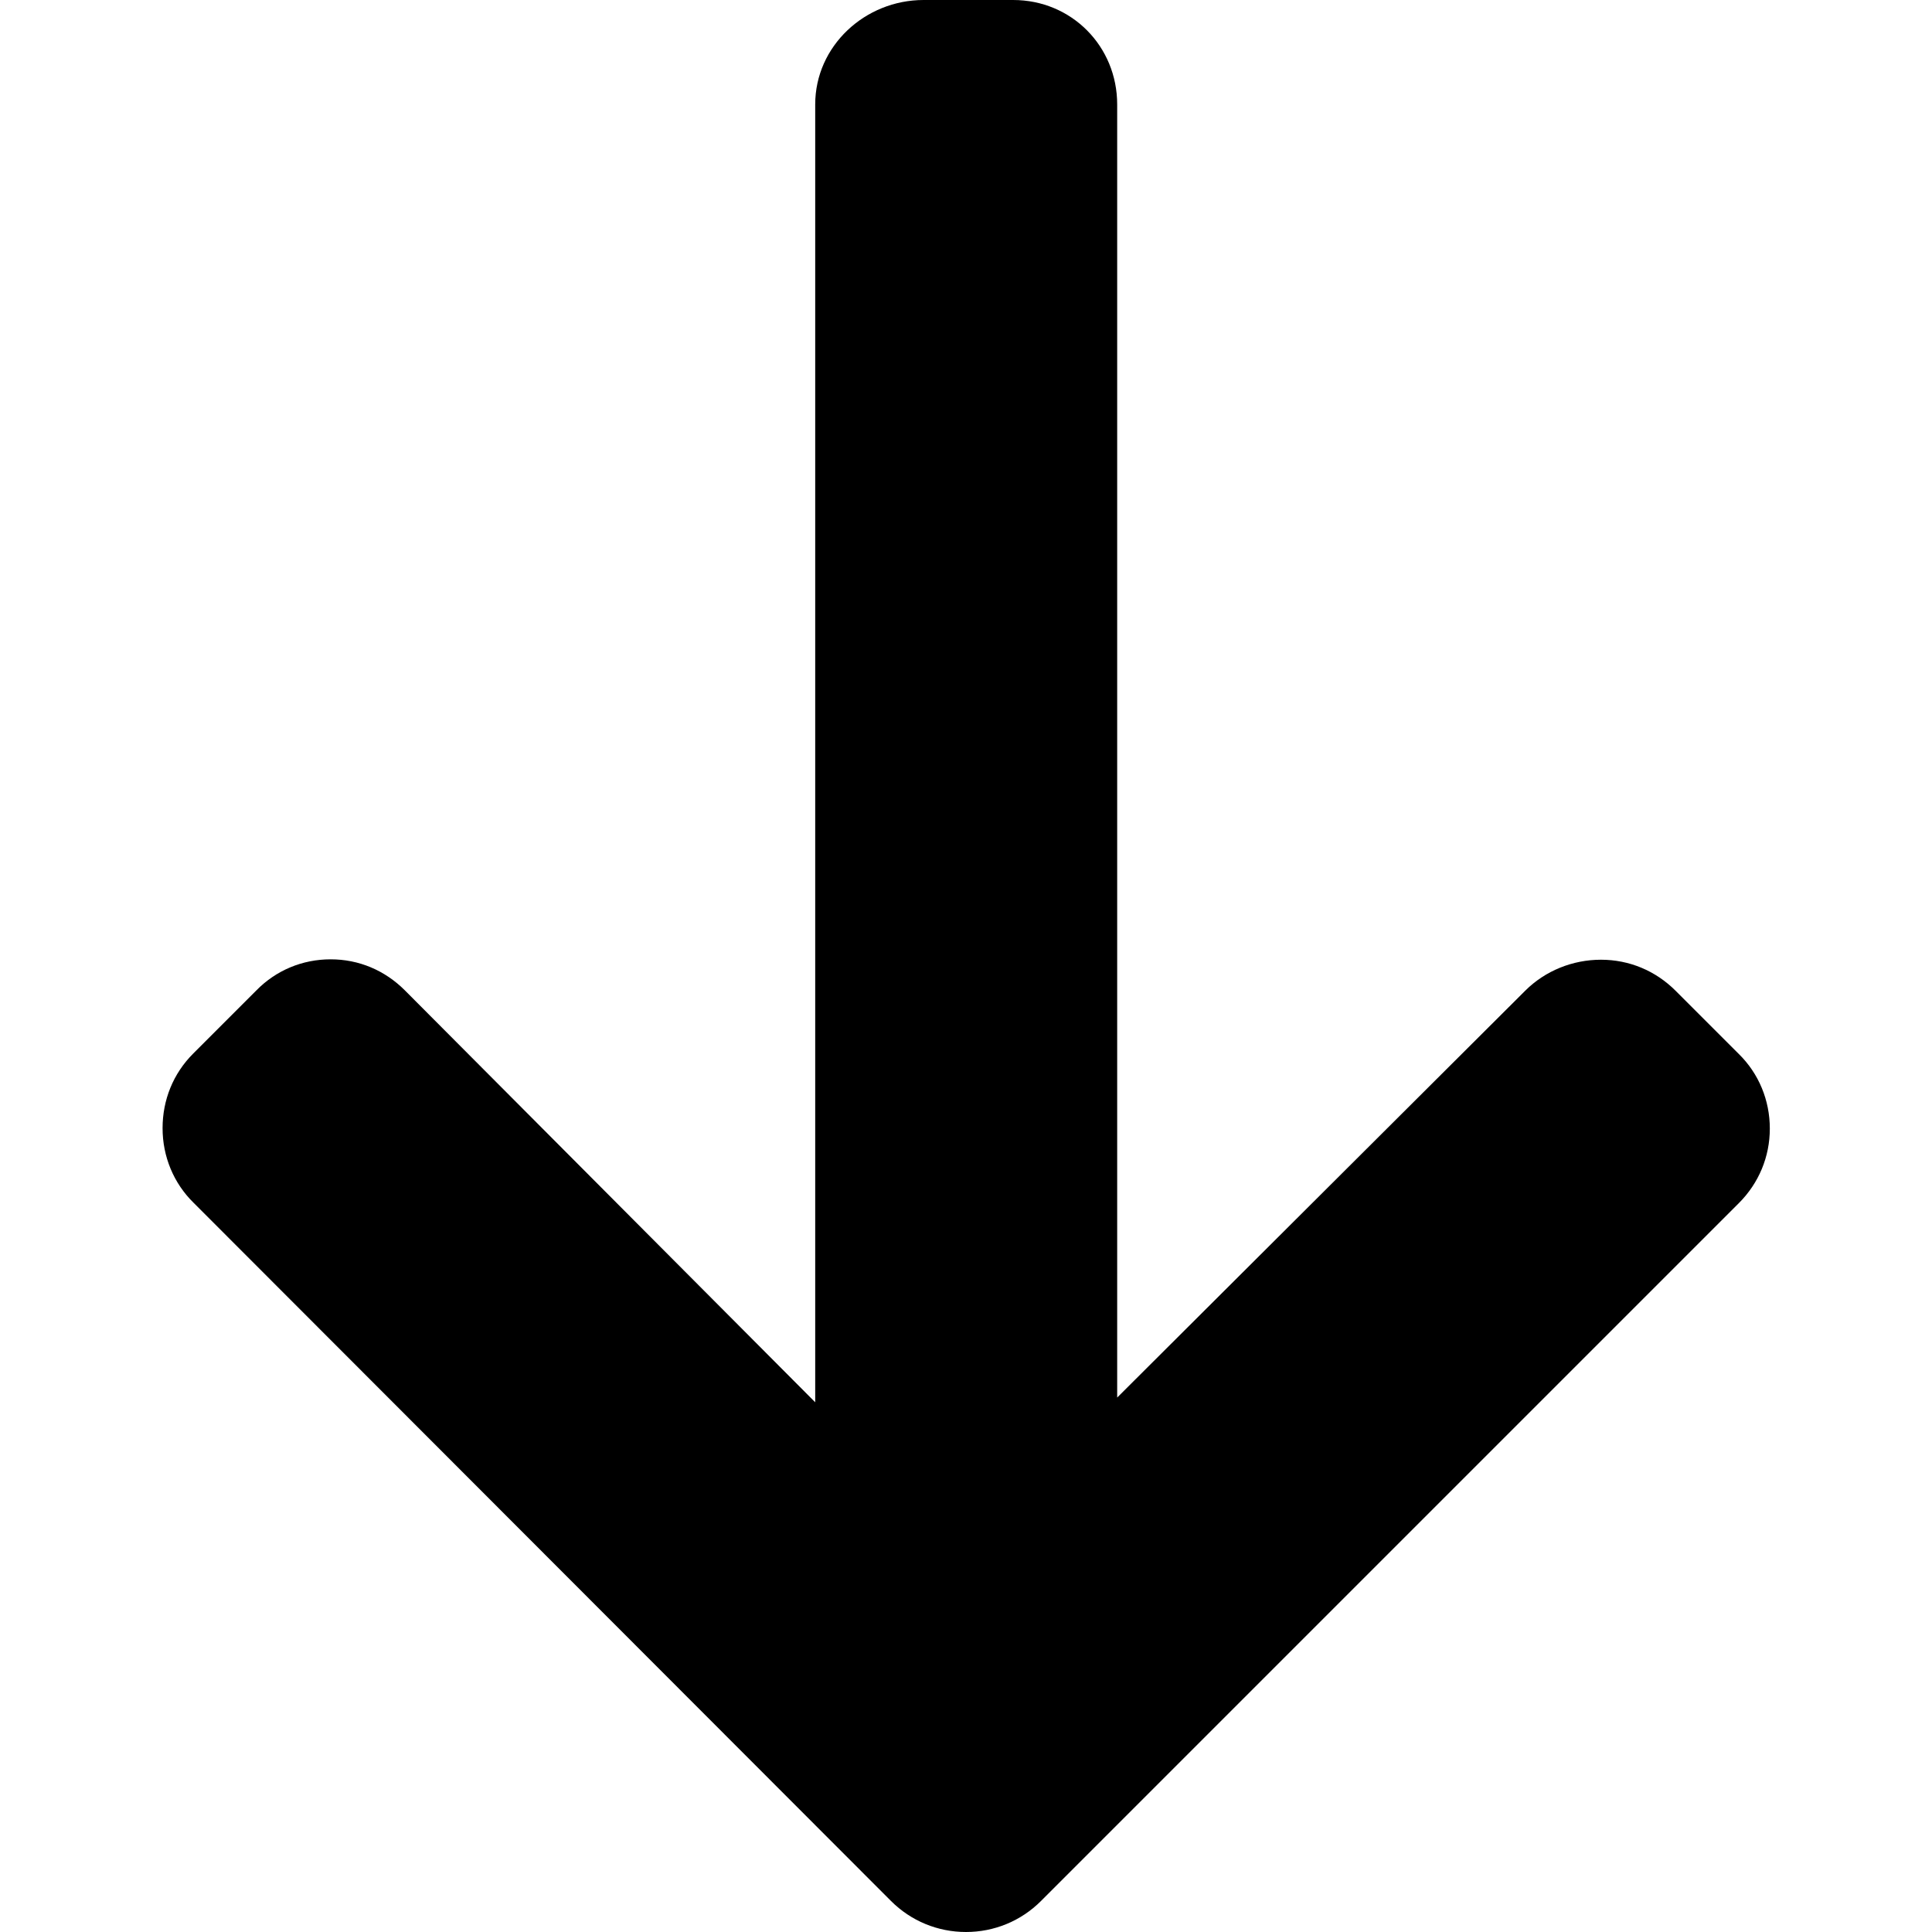 <?xml version="1.0" encoding="utf-8"?>
<!-- Generator: Adobe Illustrator 19.0.0, SVG Export Plug-In . SVG Version: 6.00 Build 0)  -->
<svg version="1.1" id="Layer_1" xmlns="http://www.w3.org/2000/svg" xmlns:xlink="http://www.w3.org/1999/xlink" x="0px" y="0px"
	 viewBox="-51 174.9 492 492" enable-background="new -51 174.9 492 492" xml:space="preserve">
<g>
	<g>
		<path d="M214.1,659l177.7-177.7c5.1-5.1,7.9-11.8,7.9-19c0-7.2-2.8-14-7.9-19l-16.1-16.1c-5.1-5.1-11.8-7.9-19-7.9
			c-7.2,0-14.2,2.8-19.3,7.9L233.5,530.8V201.5c0-14.8-11.6-26.6-26.5-26.6h-22.8c-14.9,0-27.6,11.7-27.6,26.6V532L52.1,427.1
			c-5.1-5.1-11.7-7.9-18.9-7.9c-7.2,0-13.9,2.8-18.9,7.9l-16.1,16.1c-5.1,5.1-7.8,11.8-7.8,19c0,7.2,2.8,14,7.9,19L175.9,659
			c5.1,5.1,11.9,7.9,19.1,7.9C202.2,666.9,209,664.1,214.1,659z"/>
	</g>
</g>
</svg>

